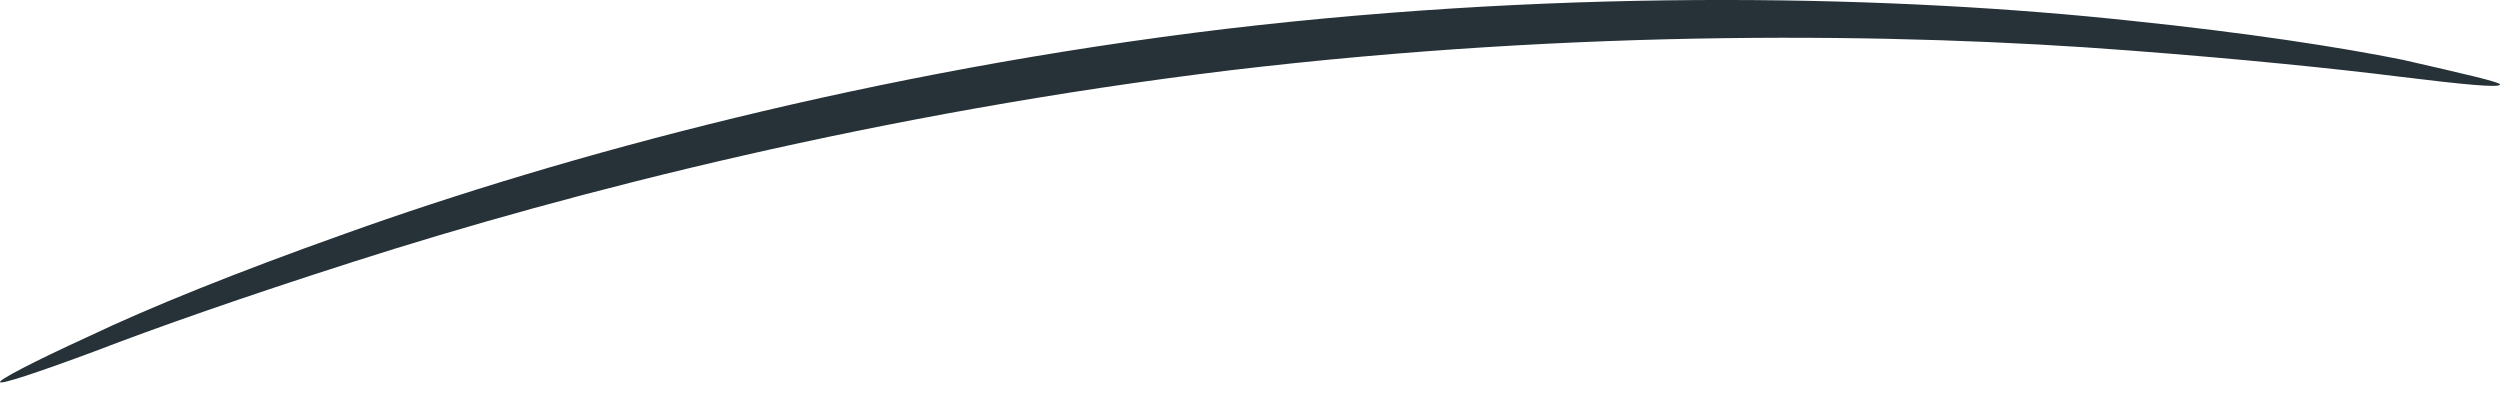 <svg width="19" height="3" viewBox="0 0 19 3" fill="none" xmlns="http://www.w3.org/2000/svg">
<path d="M19 0.643C18.994 0.668 18.726 0.643 18.239 0.583C17.751 0.522 17.045 0.449 16.174 0.383C14.431 0.249 12.007 0.219 9.351 0.534C6.701 0.855 4.35 1.456 2.687 1.989C1.852 2.256 1.182 2.492 0.725 2.668C0.268 2.838 0.006 2.923 0 2.904C-0.006 2.886 0.232 2.759 0.682 2.553C1.127 2.341 1.785 2.074 2.62 1.777C4.276 1.183 6.64 0.54 9.32 0.219C11.995 -0.096 14.45 -0.03 16.198 0.158C17.075 0.249 17.782 0.358 18.263 0.455C18.744 0.565 19.006 0.625 19 0.643Z" fill="#263238"/>
</svg>

